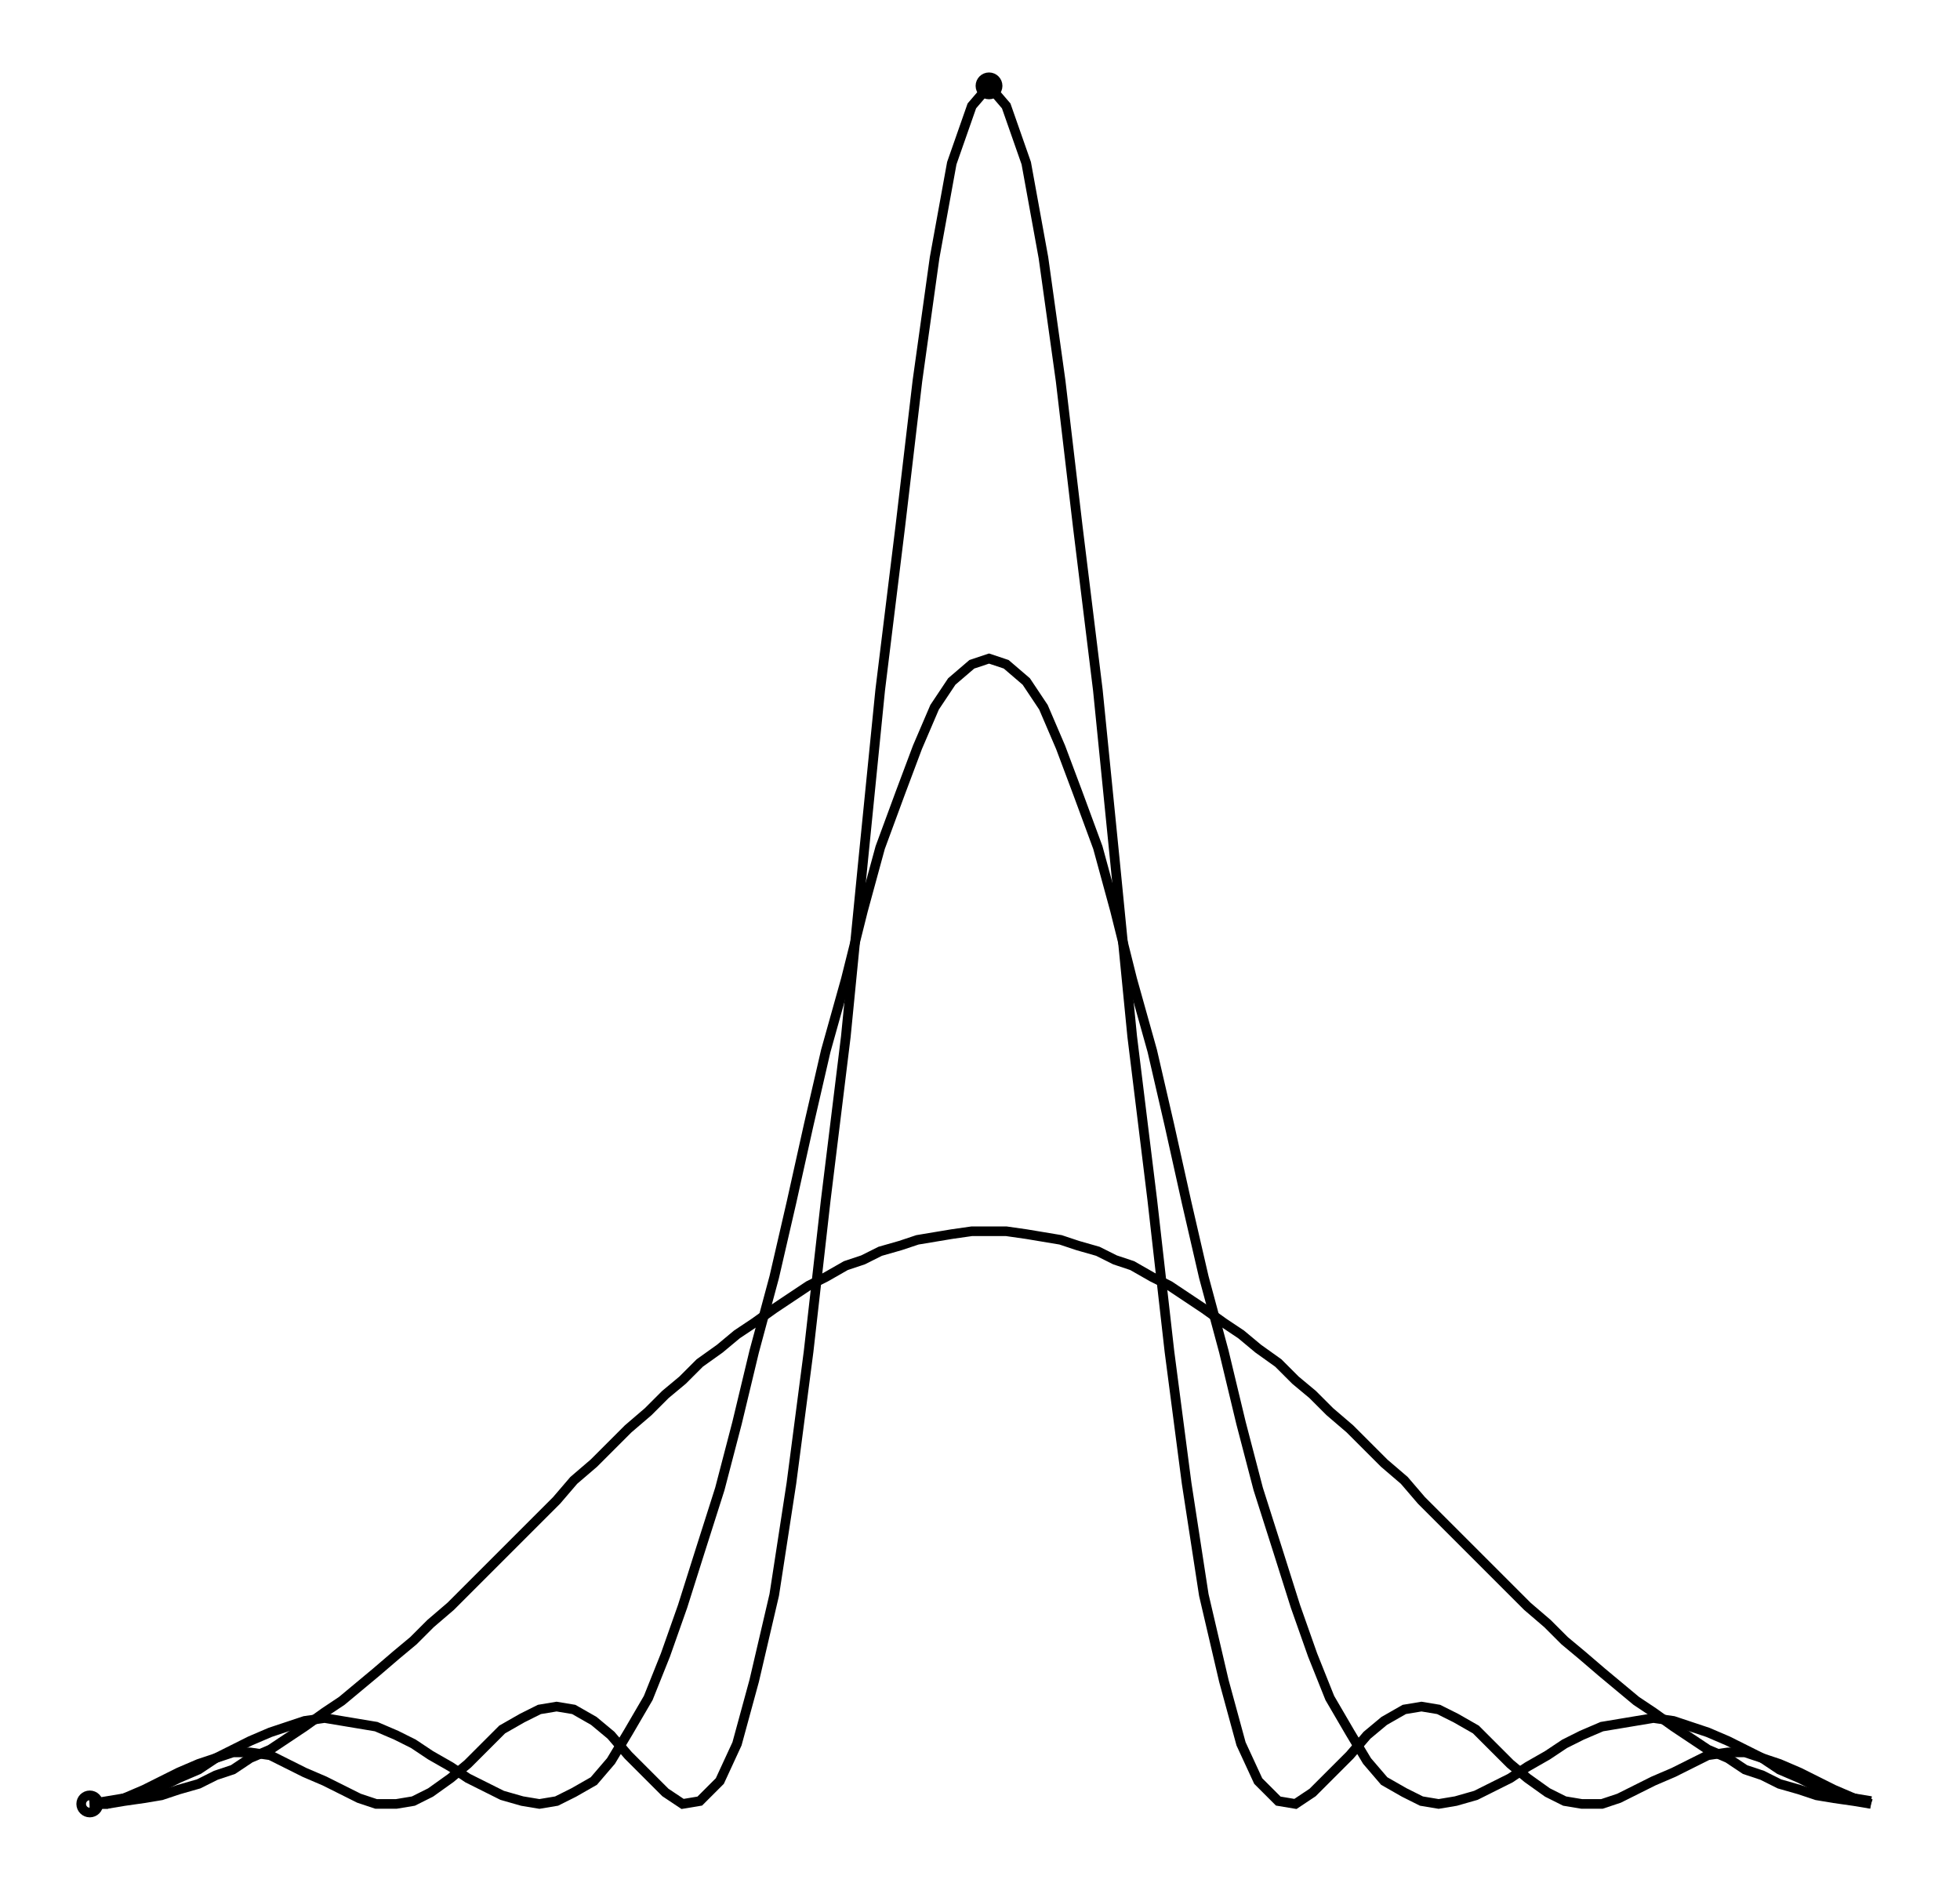 <svg xmlns="http://www.w3.org/2000/svg" width="103.7" height="100.0" viewBox="-57.36 -5.00 113.67 110.00">
<g fill="none" stroke="black" stroke-width="0.03%" transform="translate(0, 100) scale(16.667, -16.667)">
<circle cx="-3.14" cy="0.00" r="0.03" />
<circle cx="0.00" cy="6.00" r="0.03" />
<polyline points="-3.14,0.00 -3.08,0.00 -3.02,0.01 -2.95,0.02 -2.89,0.03 -2.83,0.05 -2.76,0.07 -2.70,0.10 -2.64,0.12 -2.58,0.16 -2.51,0.19 -2.45,0.23 -2.39,0.27 -2.32,0.32 -2.26,0.36 -2.20,0.41 -2.14,0.46 -2.07,0.52 -2.01,0.57 -1.95,0.63 -1.88,0.69 -1.82,0.75 -1.76,0.81 -1.70,0.87 -1.63,0.94 -1.57,1.00 -1.51,1.06 -1.45,1.13 -1.38,1.19 -1.32,1.25 -1.26,1.31 -1.19,1.37 -1.13,1.43 -1.07,1.48 -1.01,1.54 -0.94,1.59 -0.88,1.64 -0.82,1.68 -0.75,1.73 -0.69,1.77 -0.63,1.81 -0.57,1.84 -0.50,1.88 -0.44,1.90 -0.38,1.93 -0.31,1.95 -0.25,1.97 -0.19,1.98 -0.13,1.99 -0.06,2.00 0.00,2.00 0.06,2.00 0.13,1.99 0.19,1.98 0.25,1.97 0.31,1.95 0.38,1.93 0.44,1.90 0.50,1.88 0.57,1.84 0.63,1.81 0.69,1.77 0.75,1.73 0.82,1.68 0.88,1.64 0.94,1.59 1.01,1.54 1.07,1.48 1.13,1.43 1.19,1.37 1.26,1.31 1.32,1.25 1.38,1.19 1.45,1.13 1.51,1.06 1.57,1.00 1.63,0.94 1.70,0.87 1.76,0.81 1.82,0.75 1.88,0.69 1.95,0.63 2.01,0.57 2.07,0.52 2.14,0.46 2.20,0.41 2.26,0.36 2.32,0.32 2.39,0.27 2.45,0.23 2.51,0.19 2.58,0.16 2.64,0.12 2.70,0.10 2.76,0.07 2.83,0.05 2.89,0.03 2.95,0.02 3.02,0.01 3.08,0.00" />
<polyline points="-3.14,0.00 -3.08,0.00 -3.02,0.02 -2.95,0.03 -2.89,0.06 -2.83,0.09 -2.76,0.12 -2.70,0.16 -2.64,0.19 -2.58,0.22 -2.51,0.25 -2.45,0.27 -2.39,0.29 -2.32,0.30 -2.26,0.29 -2.20,0.28 -2.14,0.27 -2.07,0.24 -2.01,0.21 -1.95,0.17 -1.88,0.13 -1.82,0.09 -1.76,0.06 -1.70,0.03 -1.63,0.01 -1.57,0.00 -1.51,0.01 -1.45,0.04 -1.38,0.08 -1.32,0.15 -1.26,0.25 -1.19,0.37 -1.13,0.52 -1.07,0.69 -1.01,0.88 -0.94,1.10 -0.88,1.33 -0.82,1.58 -0.75,1.84 -0.69,2.10 -0.63,2.37 -0.57,2.63 -0.50,2.88 -0.44,3.12 -0.38,3.34 -0.31,3.53 -0.25,3.69 -0.19,3.83 -0.13,3.92 -0.06,3.98 0.00,4.00 0.06,3.98 0.13,3.92 0.19,3.83 0.25,3.69 0.31,3.53 0.38,3.34 0.44,3.12 0.50,2.88 0.57,2.63 0.63,2.37 0.69,2.10 0.75,1.84 0.82,1.58 0.88,1.33 0.94,1.10 1.01,0.88 1.07,0.69 1.13,0.52 1.19,0.37 1.26,0.25 1.32,0.15 1.38,0.08 1.45,0.04 1.51,0.01 1.57,0.00 1.63,0.01 1.70,0.03 1.76,0.06 1.82,0.09 1.88,0.13 1.95,0.17 2.01,0.21 2.07,0.24 2.14,0.27 2.20,0.28 2.26,0.29 2.32,0.30 2.39,0.29 2.45,0.27 2.51,0.25 2.58,0.22 2.64,0.19 2.70,0.16 2.76,0.12 2.83,0.09 2.89,0.06 2.95,0.03 3.02,0.02 3.08,0.00" />
<polyline points="-3.14,0.00 -3.08,0.01 -3.02,0.02 -2.95,0.05 -2.89,0.08 -2.83,0.11 -2.76,0.14 -2.70,0.16 -2.64,0.18 -2.58,0.18 -2.51,0.17 -2.45,0.14 -2.39,0.11 -2.32,0.08 -2.26,0.05 -2.20,0.02 -2.14,0.00 -2.07,0.00 -2.01,0.01 -1.95,0.04 -1.88,0.09 -1.82,0.14 -1.76,0.20 -1.70,0.26 -1.63,0.30 -1.57,0.33 -1.51,0.34 -1.45,0.33 -1.38,0.29 -1.32,0.24 -1.26,0.17 -1.19,0.10 -1.13,0.04 -1.07,0.00 -1.01,0.01 -0.94,0.08 -0.88,0.21 -0.82,0.43 -0.75,0.73 -0.69,1.12 -0.63,1.58 -0.57,2.11 -0.50,2.68 -0.44,3.29 -0.38,3.89 -0.31,4.46 -0.25,4.97 -0.19,5.40 -0.13,5.73 -0.06,5.93 0.00,6.00 0.06,5.93 0.13,5.73 0.19,5.40 0.25,4.97 0.31,4.46 0.38,3.89 0.44,3.29 0.50,2.68 0.57,2.11 0.63,1.58 0.69,1.12 0.75,0.73 0.82,0.43 0.88,0.21 0.94,0.08 1.01,0.01 1.07,0.00 1.13,0.04 1.19,0.10 1.26,0.17 1.32,0.24 1.38,0.29 1.45,0.33 1.51,0.34 1.57,0.33 1.63,0.30 1.70,0.26 1.76,0.20 1.82,0.14 1.88,0.09 1.95,0.04 2.01,0.01 2.07,0.00 2.14,0.00 2.20,0.02 2.26,0.05 2.32,0.08 2.39,0.11 2.45,0.14 2.51,0.17 2.58,0.18 2.64,0.18 2.70,0.16 2.76,0.14 2.83,0.11 2.89,0.08 2.95,0.05 3.02,0.02 3.08,0.01" />
</g>
</svg>
